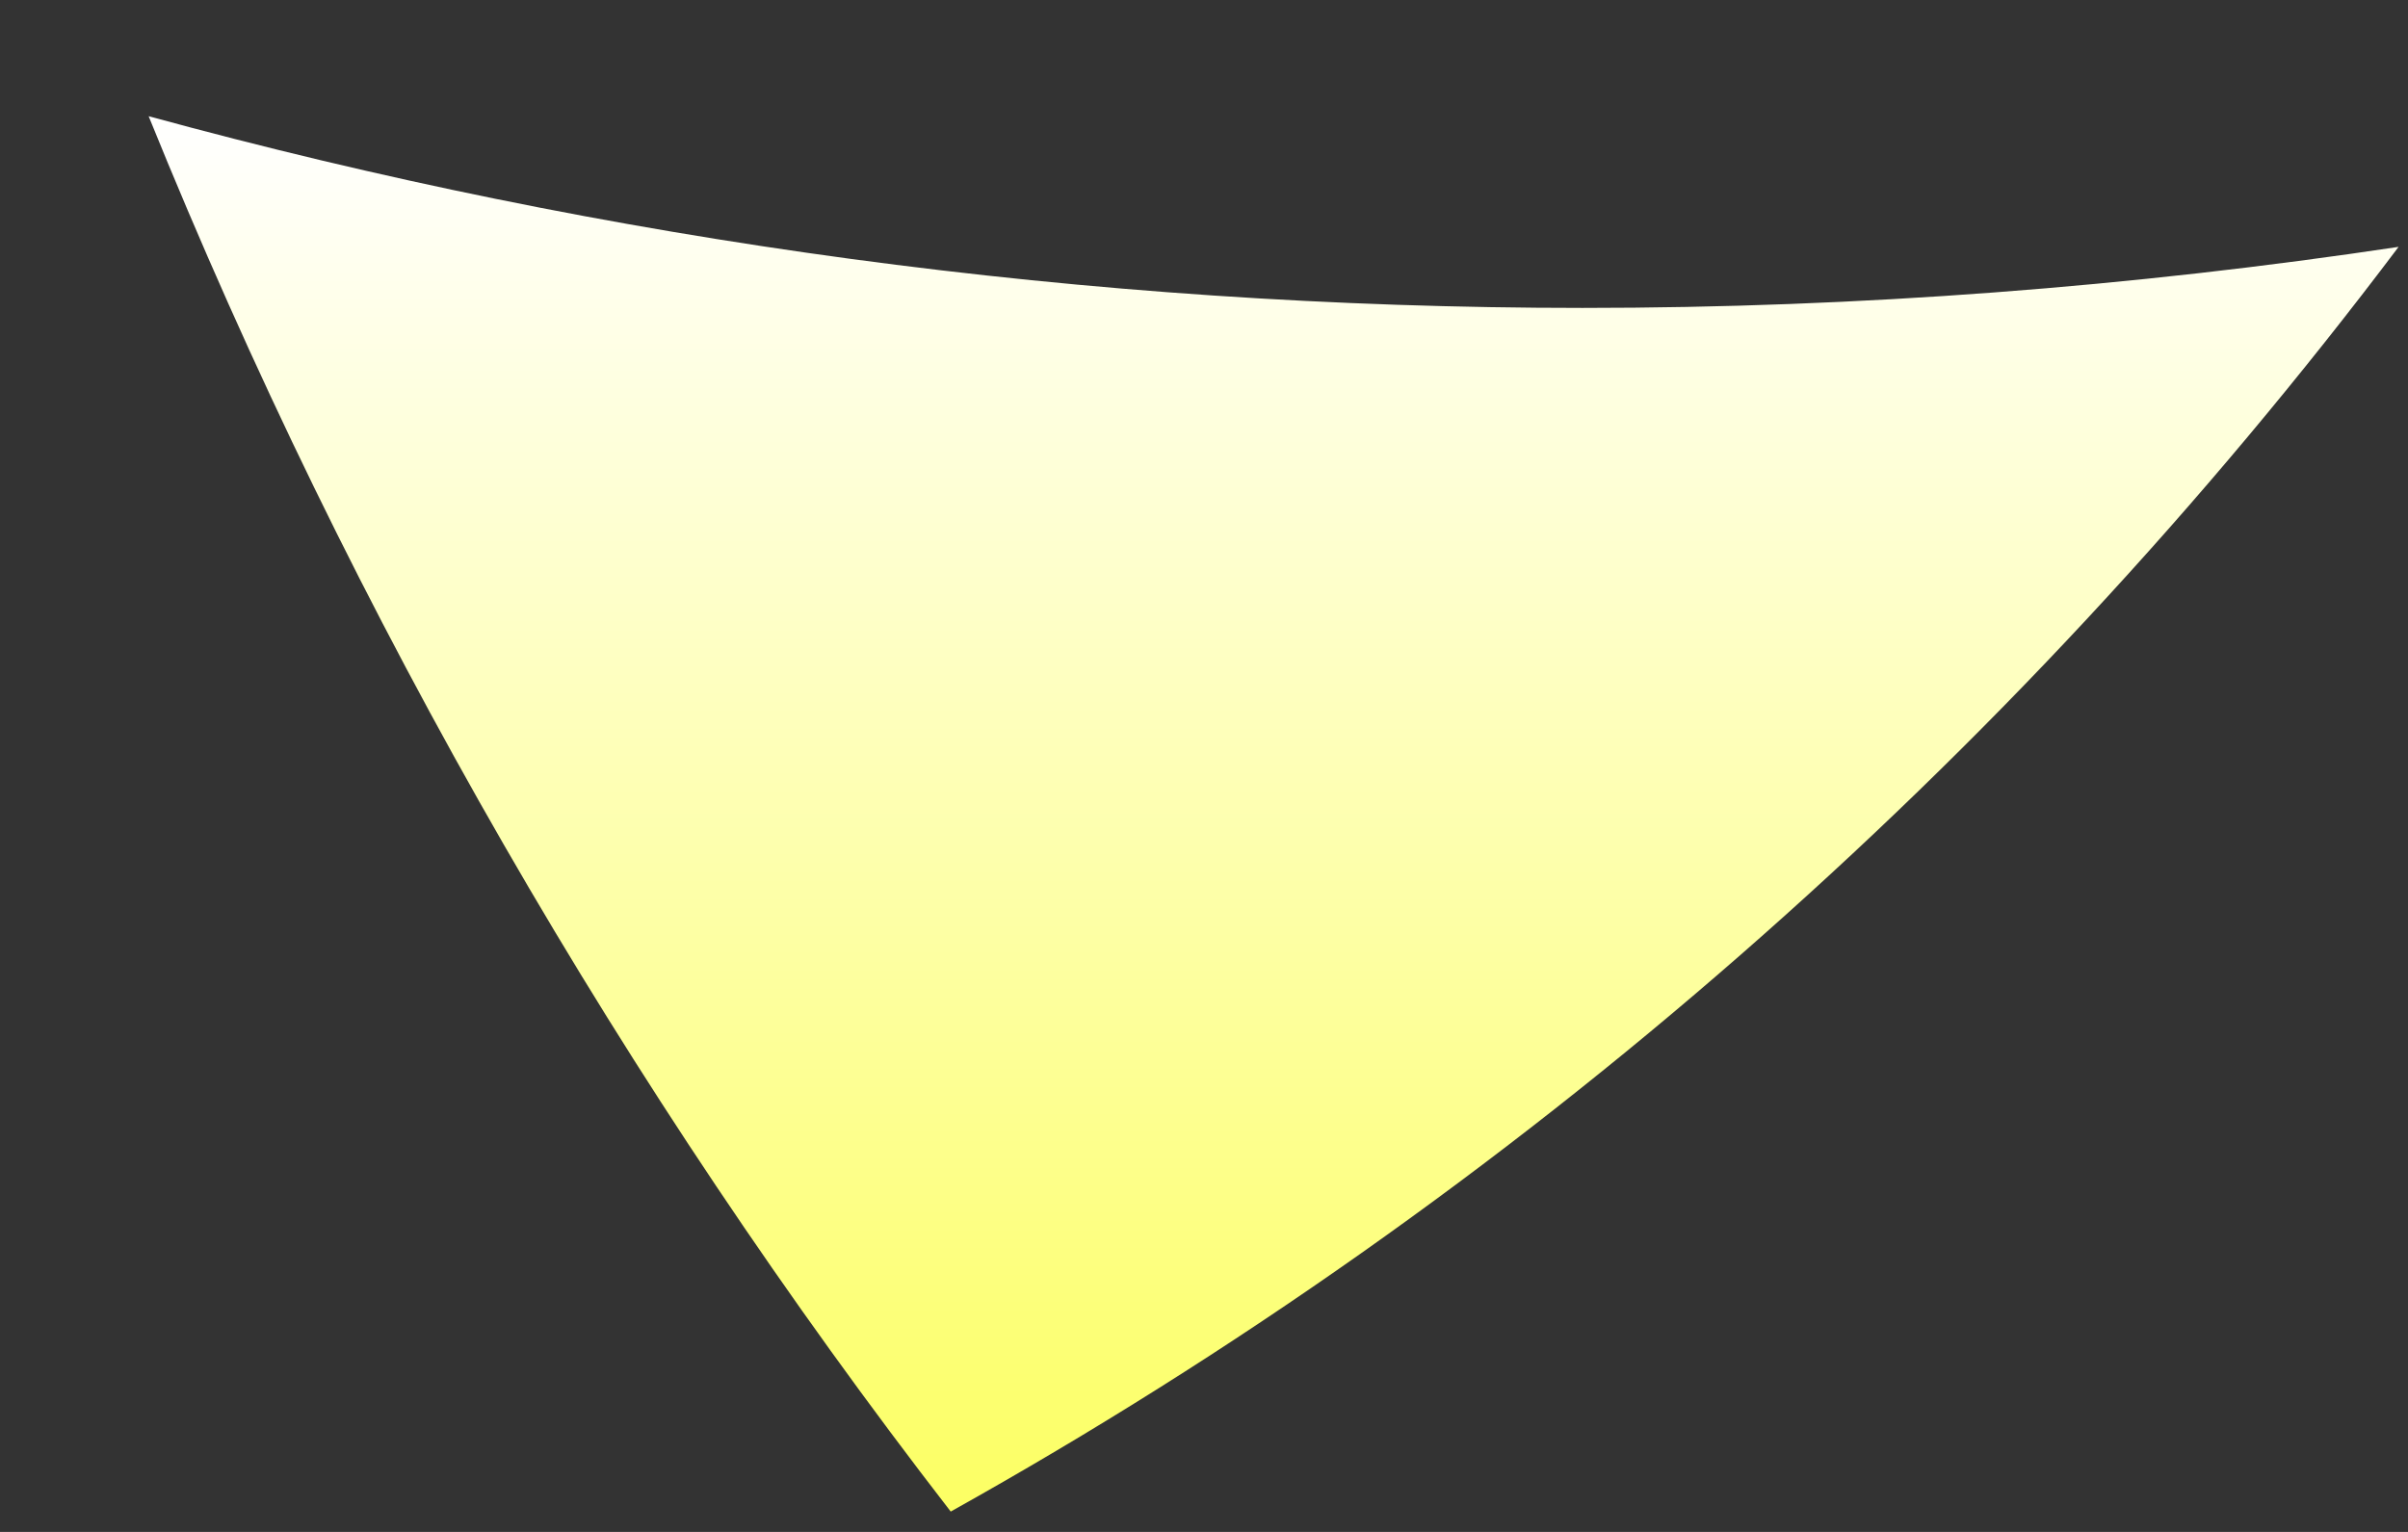 <svg width="11" height="7" viewBox="0 0 11 7" fill="none" xmlns="http://www.w3.org/2000/svg">
<rect x="0" y="0" width="11" height="7" fill="#333333" stroke="none"/>
<path fill-rule="evenodd" clip-rule="evenodd" d="M10.957 1.128C9.74 1.311 8.496 1.407 7.229 1.407C4.963 1.407 2.767 1.102 0.679 0.531C1.611 2.833 2.85 4.976 4.343 6.907C6.926 5.465 9.179 3.49 10.957 1.128Z" fill="url(#paint0_linear_1_221)"/>
<defs>
<linearGradient id="paint0_linear_1_221" x1="5.818" y1="0.531" x2="5.818" y2="6.907" gradientUnits="userSpaceOnUse">
<stop stop-color="white"/>
<stop offset="1" stop-color="#FCFF63"/>
</linearGradient>
</defs>
</svg>
